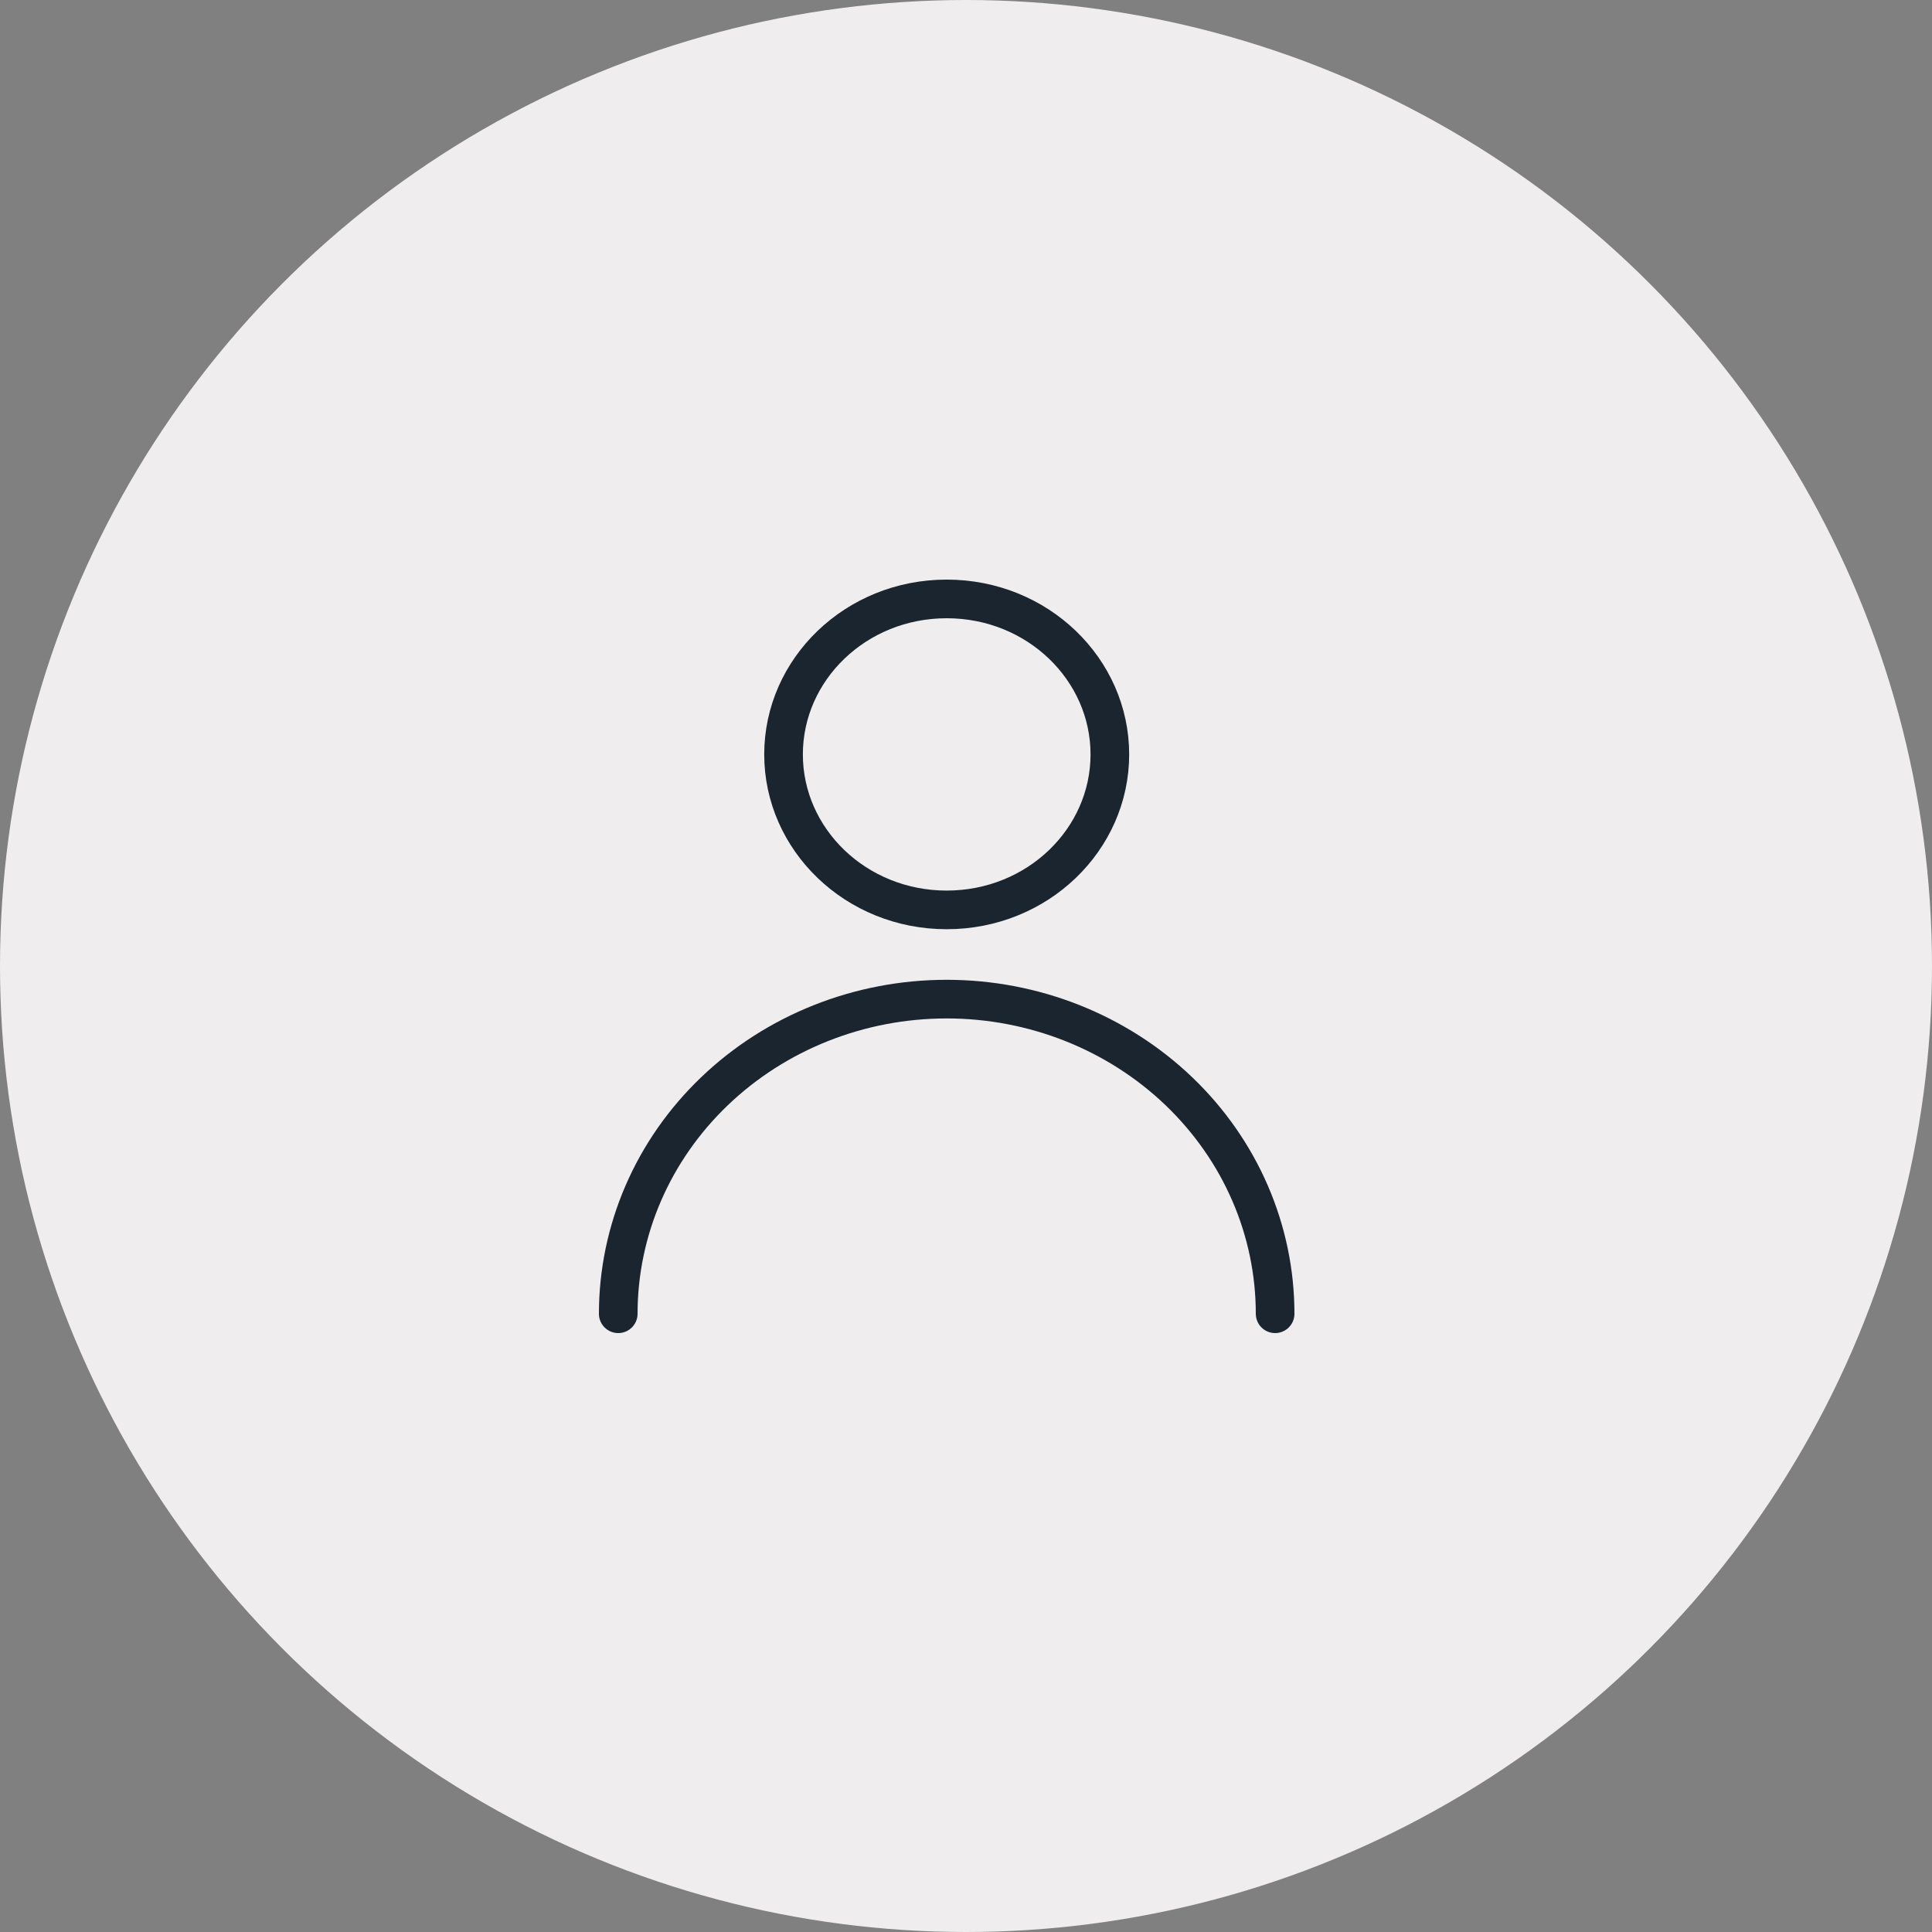 <svg width="50" height="50" viewBox="0 0 50 50" fill="none" xmlns="http://www.w3.org/2000/svg">
<rect x="0" y="0" width="50" height="50" fill="#808080" stroke="none"/>
<circle cx="25" cy="25" r="25" fill="#EFEDED"/>
<path d="M33 34C33 31.84 32.105 29.769 30.51 28.242C28.916 26.715 26.754 25.857 24.5 25.857C22.246 25.857 20.084 26.715 18.49 28.242C16.895 29.769 16 31.84 16 34" stroke="#1A252F" stroke-linecap="round"/>
<path d="M28.723 19.524C28.723 21.726 26.853 23.548 24.5 23.548C22.148 23.548 20.278 21.726 20.278 19.524C20.278 17.322 22.148 15.5 24.5 15.5C26.853 15.5 28.723 17.322 28.723 19.524Z" stroke="#1A252F"/>
</svg>
